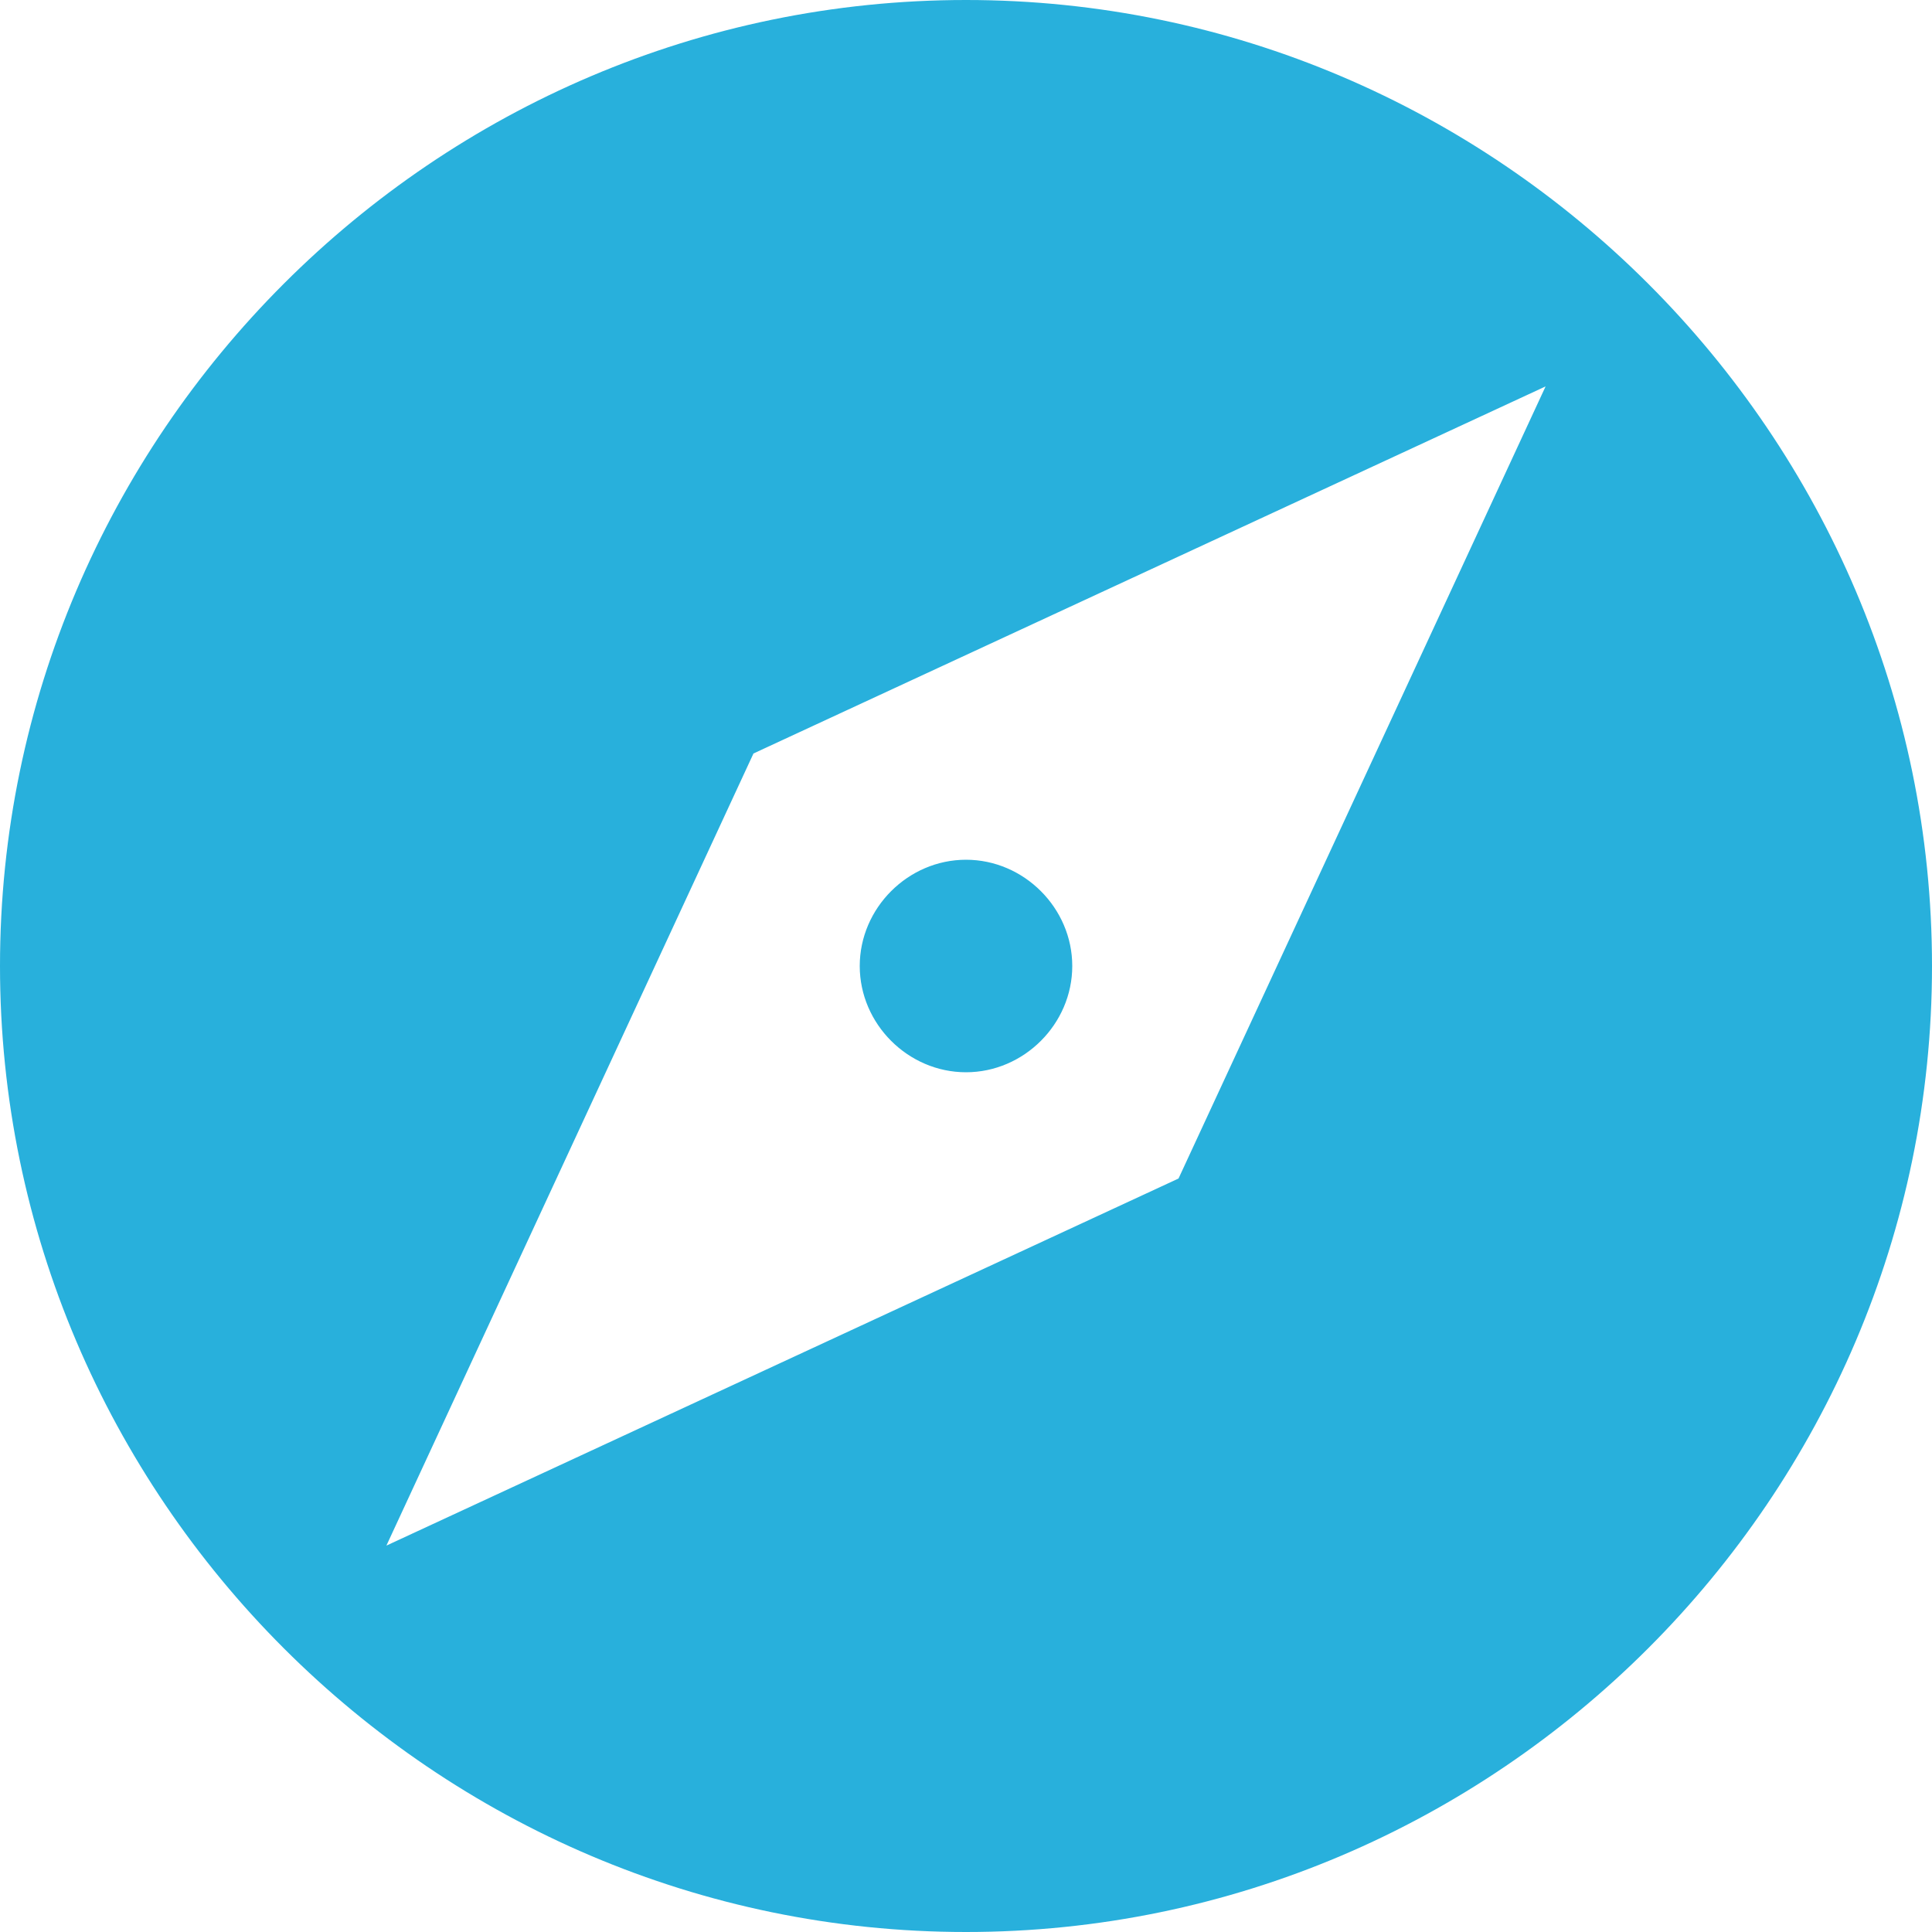 <svg width="30" height="30" viewBox="0 0 30 30" fill="none" xmlns="http://www.w3.org/2000/svg">
<path fill-rule="evenodd" clip-rule="evenodd" d="M15 13.35C14.1 13.35 13.35 14.1 13.35 15C13.35 15.9 14.1 16.65 15 16.65C15.9 16.65 16.65 15.9 16.65 15C16.65 14.1 15.9 13.35 15 13.35ZM15 0C6.75 0 0 6.75 0 15C0 23.25 6.75 30 15 30C23.25 30 30 23.25 30 15C30 6.75 23.25 0 15 0ZM18.3 18.3L6 24L11.7 11.7L24 6L18.3 18.3Z" fill="#28B0DC"/>
</svg>
